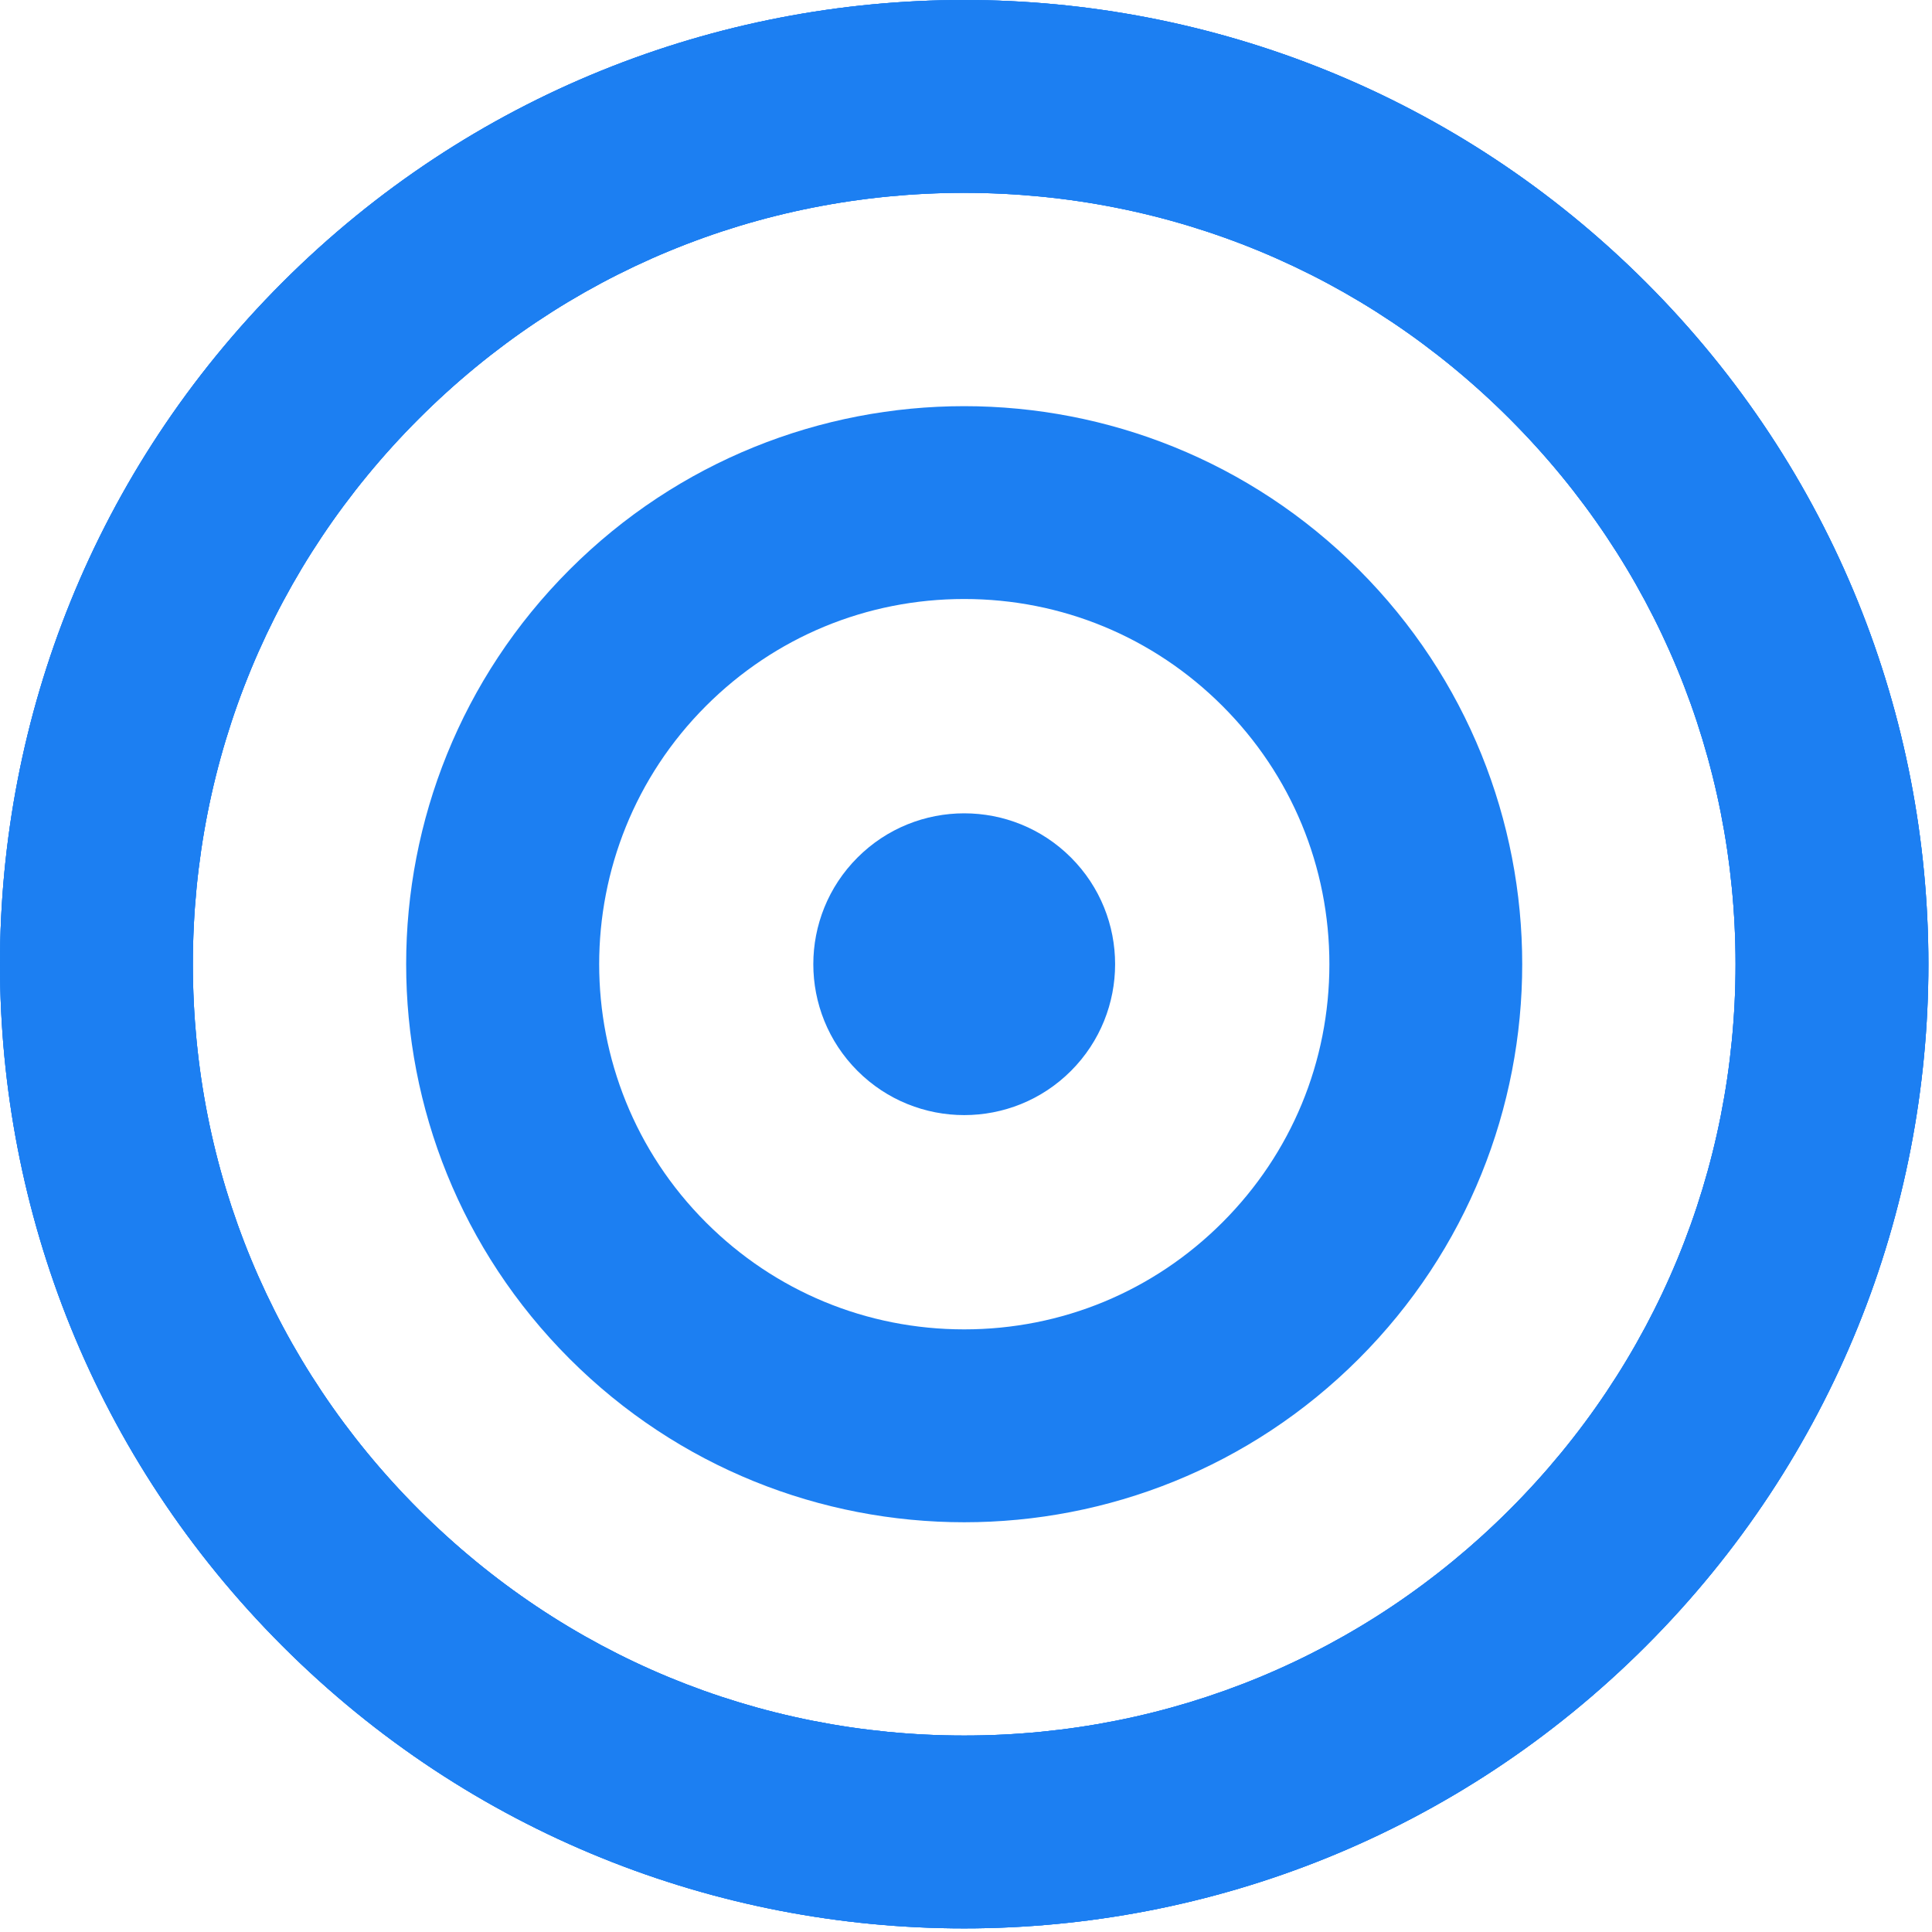 <svg width="479" height="479" viewBox="0 0 479 479" fill="none" xmlns="http://www.w3.org/2000/svg">
<path d="M408.092 70.015C361.418 23.341 300.229 0 239.05 0C177.87 0 116.691 23.341 70.017 70.015C-23.339 163.372 -23.339 314.733 70.017 408.09C116.691 454.773 177.87 478.105 239.05 478.105C300.229 478.105 361.418 454.773 408.092 408.09C501.448 314.733 501.448 163.372 408.092 70.015ZM374.28 374.277C338.163 410.404 290.141 430.293 239.059 430.293C187.978 430.293 139.946 410.404 103.83 374.277C67.703 338.161 47.814 290.139 47.814 239.057C47.814 187.975 67.703 139.944 103.83 103.827C139.946 67.701 187.968 47.811 239.059 47.811C290.151 47.811 338.163 67.701 374.28 103.827C410.406 139.944 430.296 187.966 430.296 239.057C430.296 290.148 410.406 338.161 374.28 374.277Z" fill="#1C7FF2"/>
<path fill-rule="evenodd" clip-rule="evenodd" d="M265.518 265.516C250.907 280.117 227.221 280.117 212.61 265.516C197.989 250.895 197.989 227.209 212.61 212.598C227.212 197.996 250.907 197.996 265.518 212.598C280.12 227.199 280.12 250.895 265.518 265.516Z" fill="#1C7FF2"/>
<path d="M239.05 47.811C290.141 47.811 338.163 67.701 374.28 103.827C410.396 139.944 430.296 187.975 430.296 239.057C430.296 290.139 410.406 338.17 374.28 374.287C338.173 410.404 290.141 430.293 239.05 430.293C187.959 430.293 139.937 410.404 103.83 374.277C67.713 338.161 47.814 290.129 47.814 239.048C47.814 187.966 67.703 139.934 103.83 103.818C139.946 67.701 187.978 47.802 239.059 47.802M239.05 0C177.87 0 116.691 23.341 70.017 70.015C-23.339 163.372 -23.339 314.733 70.017 408.09C116.691 454.773 177.87 478.105 239.05 478.105C300.229 478.105 361.418 454.773 408.092 408.09C501.448 314.733 501.448 163.372 408.092 70.015C361.418 23.341 300.229 0 239.05 0Z" fill="#1C7FF2"/>
<path d="M408.092 70.015C361.418 23.341 300.229 0 239.05 0C177.87 0 116.691 23.341 70.017 70.015C-23.339 163.372 -23.339 314.733 70.017 408.09C116.691 454.773 177.87 478.105 239.05 478.105C300.229 478.105 361.418 454.773 408.092 408.09C501.448 314.733 501.448 163.372 408.092 70.015ZM374.28 374.277C338.163 410.404 290.141 430.293 239.059 430.293C187.978 430.293 139.946 410.404 103.83 374.277C67.703 338.161 47.814 290.139 47.814 239.057C47.814 187.975 67.703 139.944 103.83 103.827C139.946 67.701 187.968 47.811 239.059 47.811C290.151 47.811 338.163 67.701 374.28 103.827C410.406 139.944 430.296 187.966 430.296 239.057C430.296 290.148 410.406 338.161 374.28 374.277Z" fill="#1C7FF2"/>
<path d="M239.05 148.51C263.233 148.51 285.972 157.929 303.079 175.027C320.177 192.124 329.595 214.863 329.595 239.046C329.595 263.229 320.177 285.968 303.07 303.075C285.973 320.173 263.243 329.591 239.05 329.591C214.858 329.591 192.128 320.173 175.031 303.075C139.727 267.771 139.727 210.331 175.031 175.027C192.128 157.929 214.867 148.51 239.05 148.51ZM239.05 100.699C203.641 100.699 168.232 114.211 141.218 141.224C87.192 195.251 87.192 282.851 141.218 336.887C168.232 363.901 203.641 377.412 239.05 377.412C274.459 377.412 309.869 363.91 336.882 336.887C390.909 282.861 390.909 195.261 336.882 141.224C309.869 114.211 274.459 100.699 239.05 100.699Z" fill="#1C7FF2"/>
</svg>
